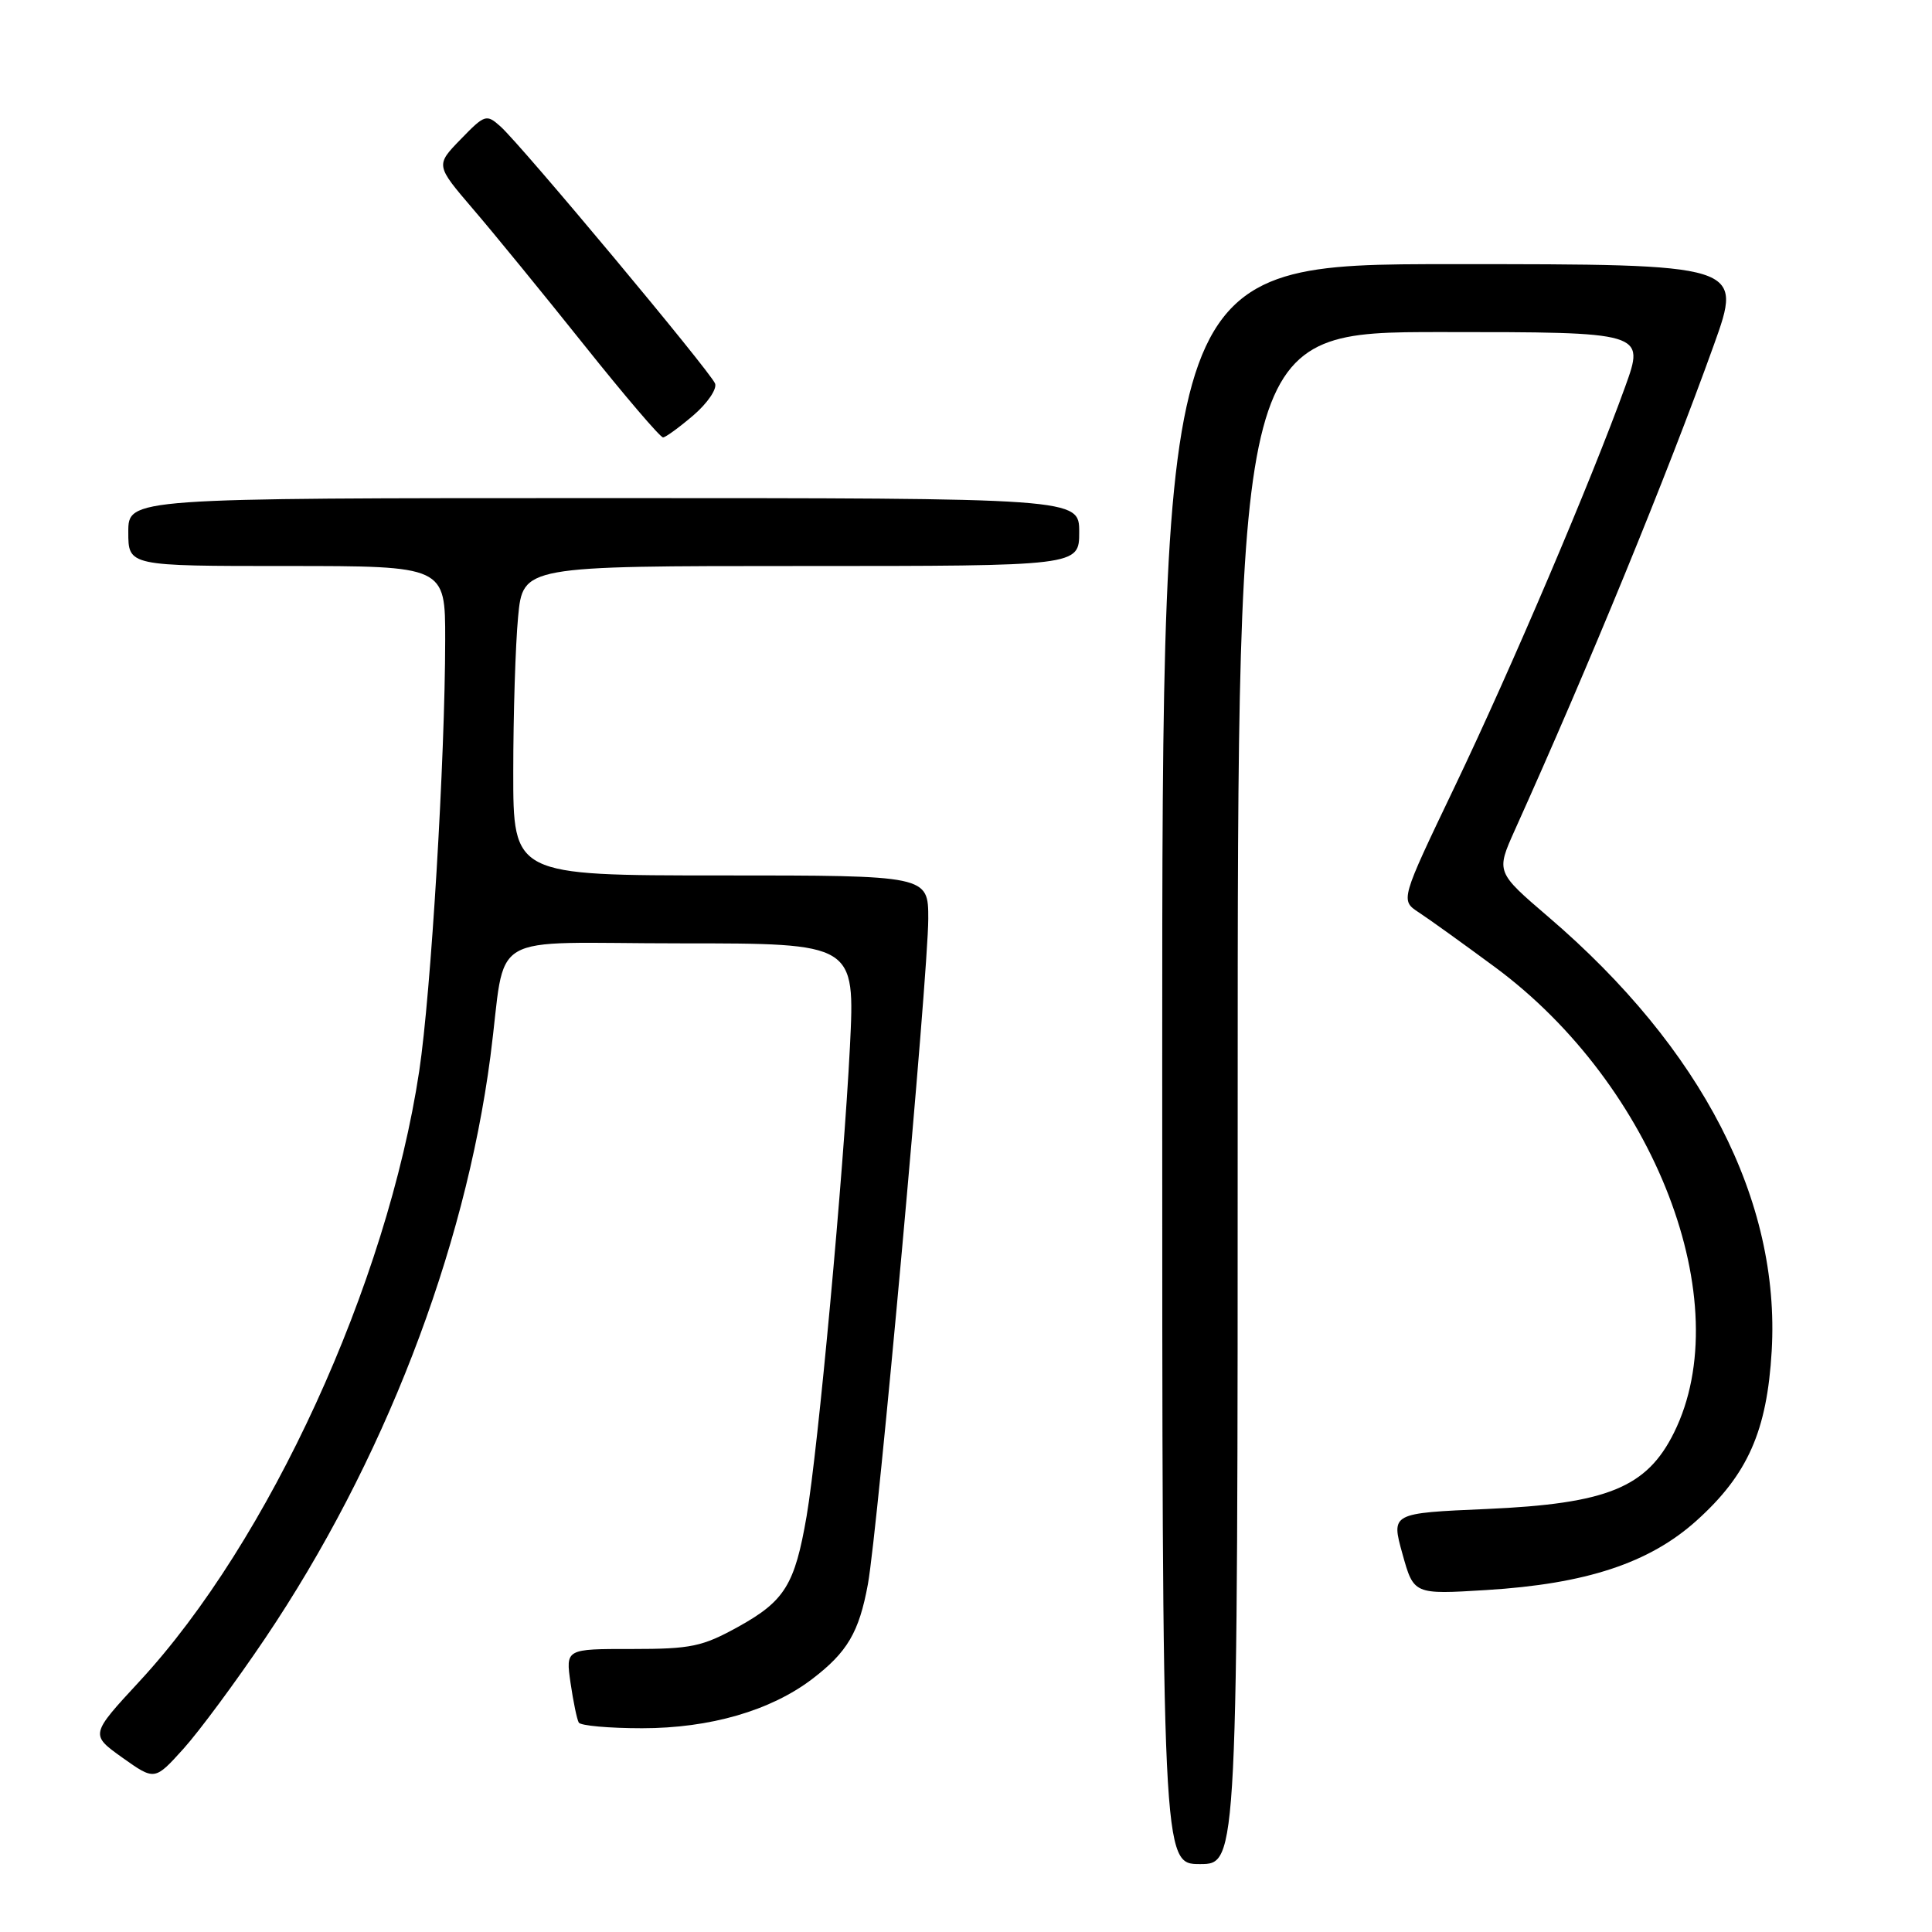 <?xml version="1.0" encoding="UTF-8" standalone="no"?>
<!DOCTYPE svg PUBLIC "-//W3C//DTD SVG 1.1//EN" "http://www.w3.org/Graphics/SVG/1.1/DTD/svg11.dtd" >
<svg xmlns="http://www.w3.org/2000/svg" xmlns:xlink="http://www.w3.org/1999/xlink" version="1.1" viewBox="0 0 256 256">
 <g >
 <path fill="currentColor"
d=" M 164.00 145.50 C 164.00 44.00 164.00 44.00 190.98 44.00 C 217.96 44.00 217.96 44.00 215.34 51.25 C 210.86 63.67 200.26 88.56 192.75 104.25 C 185.55 119.29 185.55 119.29 188.00 120.90 C 189.35 121.78 193.88 125.04 198.08 128.14 C 219.29 143.81 230.37 172.60 221.81 189.84 C 218.20 197.12 212.96 199.25 196.97 199.95 C 184.33 200.50 184.33 200.50 185.83 205.89 C 187.33 211.28 187.33 211.28 196.92 210.69 C 210.17 209.88 218.55 207.11 224.79 201.50 C 231.59 195.39 234.14 189.62 234.76 179.00 C 235.91 159.10 225.54 138.94 205.20 121.52 C 198.23 115.55 198.23 115.55 200.71 110.02 C 210.58 88.12 220.84 63.11 227.08 45.75 C 230.94 35.00 230.94 35.00 192.47 35.00 C 154.00 35.00 154.00 35.00 154.00 141.00 C 154.00 247.00 154.00 247.00 159.00 247.00 C 164.00 247.00 164.00 247.00 164.00 145.50 Z  M 35.13 217.09 C 50.75 193.91 61.58 165.94 64.98 140.00 C 67.20 122.99 63.83 125.00 90.20 125.00 C 113.30 125.00 113.30 125.00 112.62 138.69 C 111.77 155.49 108.41 191.94 106.88 200.90 C 105.32 209.97 103.99 212.14 97.83 215.55 C 93.06 218.19 91.58 218.50 83.73 218.50 C 74.95 218.49 74.95 218.49 75.60 223.00 C 75.96 225.47 76.45 227.84 76.69 228.25 C 76.92 228.66 80.70 229.00 85.08 229.00 C 94.08 229.00 102.12 226.67 107.63 222.47 C 112.28 218.92 113.83 216.29 115.00 209.92 C 116.31 202.78 122.99 129.14 123.00 121.75 C 123.00 116.00 123.00 116.00 95.50 116.00 C 68.00 116.00 68.00 116.00 68.01 102.25 C 68.01 94.69 68.30 85.46 68.65 81.75 C 69.29 75.00 69.29 75.00 106.14 75.00 C 143.00 75.00 143.00 75.00 143.00 70.50 C 143.00 66.00 143.00 66.00 80.00 66.00 C 17.00 66.00 17.00 66.00 17.00 70.50 C 17.00 75.00 17.00 75.00 38.00 75.00 C 59.00 75.00 59.00 75.00 58.99 84.75 C 58.98 100.53 57.11 131.58 55.55 141.92 C 51.30 170.09 35.64 204.27 18.47 222.80 C 11.95 229.85 11.95 229.85 16.22 232.90 C 20.50 235.94 20.50 235.94 24.31 231.72 C 26.40 229.40 31.27 222.82 35.13 217.09 Z  M 91.88 55.03 C 93.74 53.43 95.03 51.54 94.75 50.82 C 94.12 49.22 69.07 19.21 66.32 16.76 C 64.45 15.09 64.24 15.16 61.04 18.46 C 57.71 21.89 57.71 21.89 62.68 27.70 C 65.42 30.89 72.05 39.01 77.43 45.75 C 82.81 52.49 87.50 57.98 87.86 57.96 C 88.21 57.94 90.02 56.62 91.88 55.03 Z "/>
</g>
</svg>